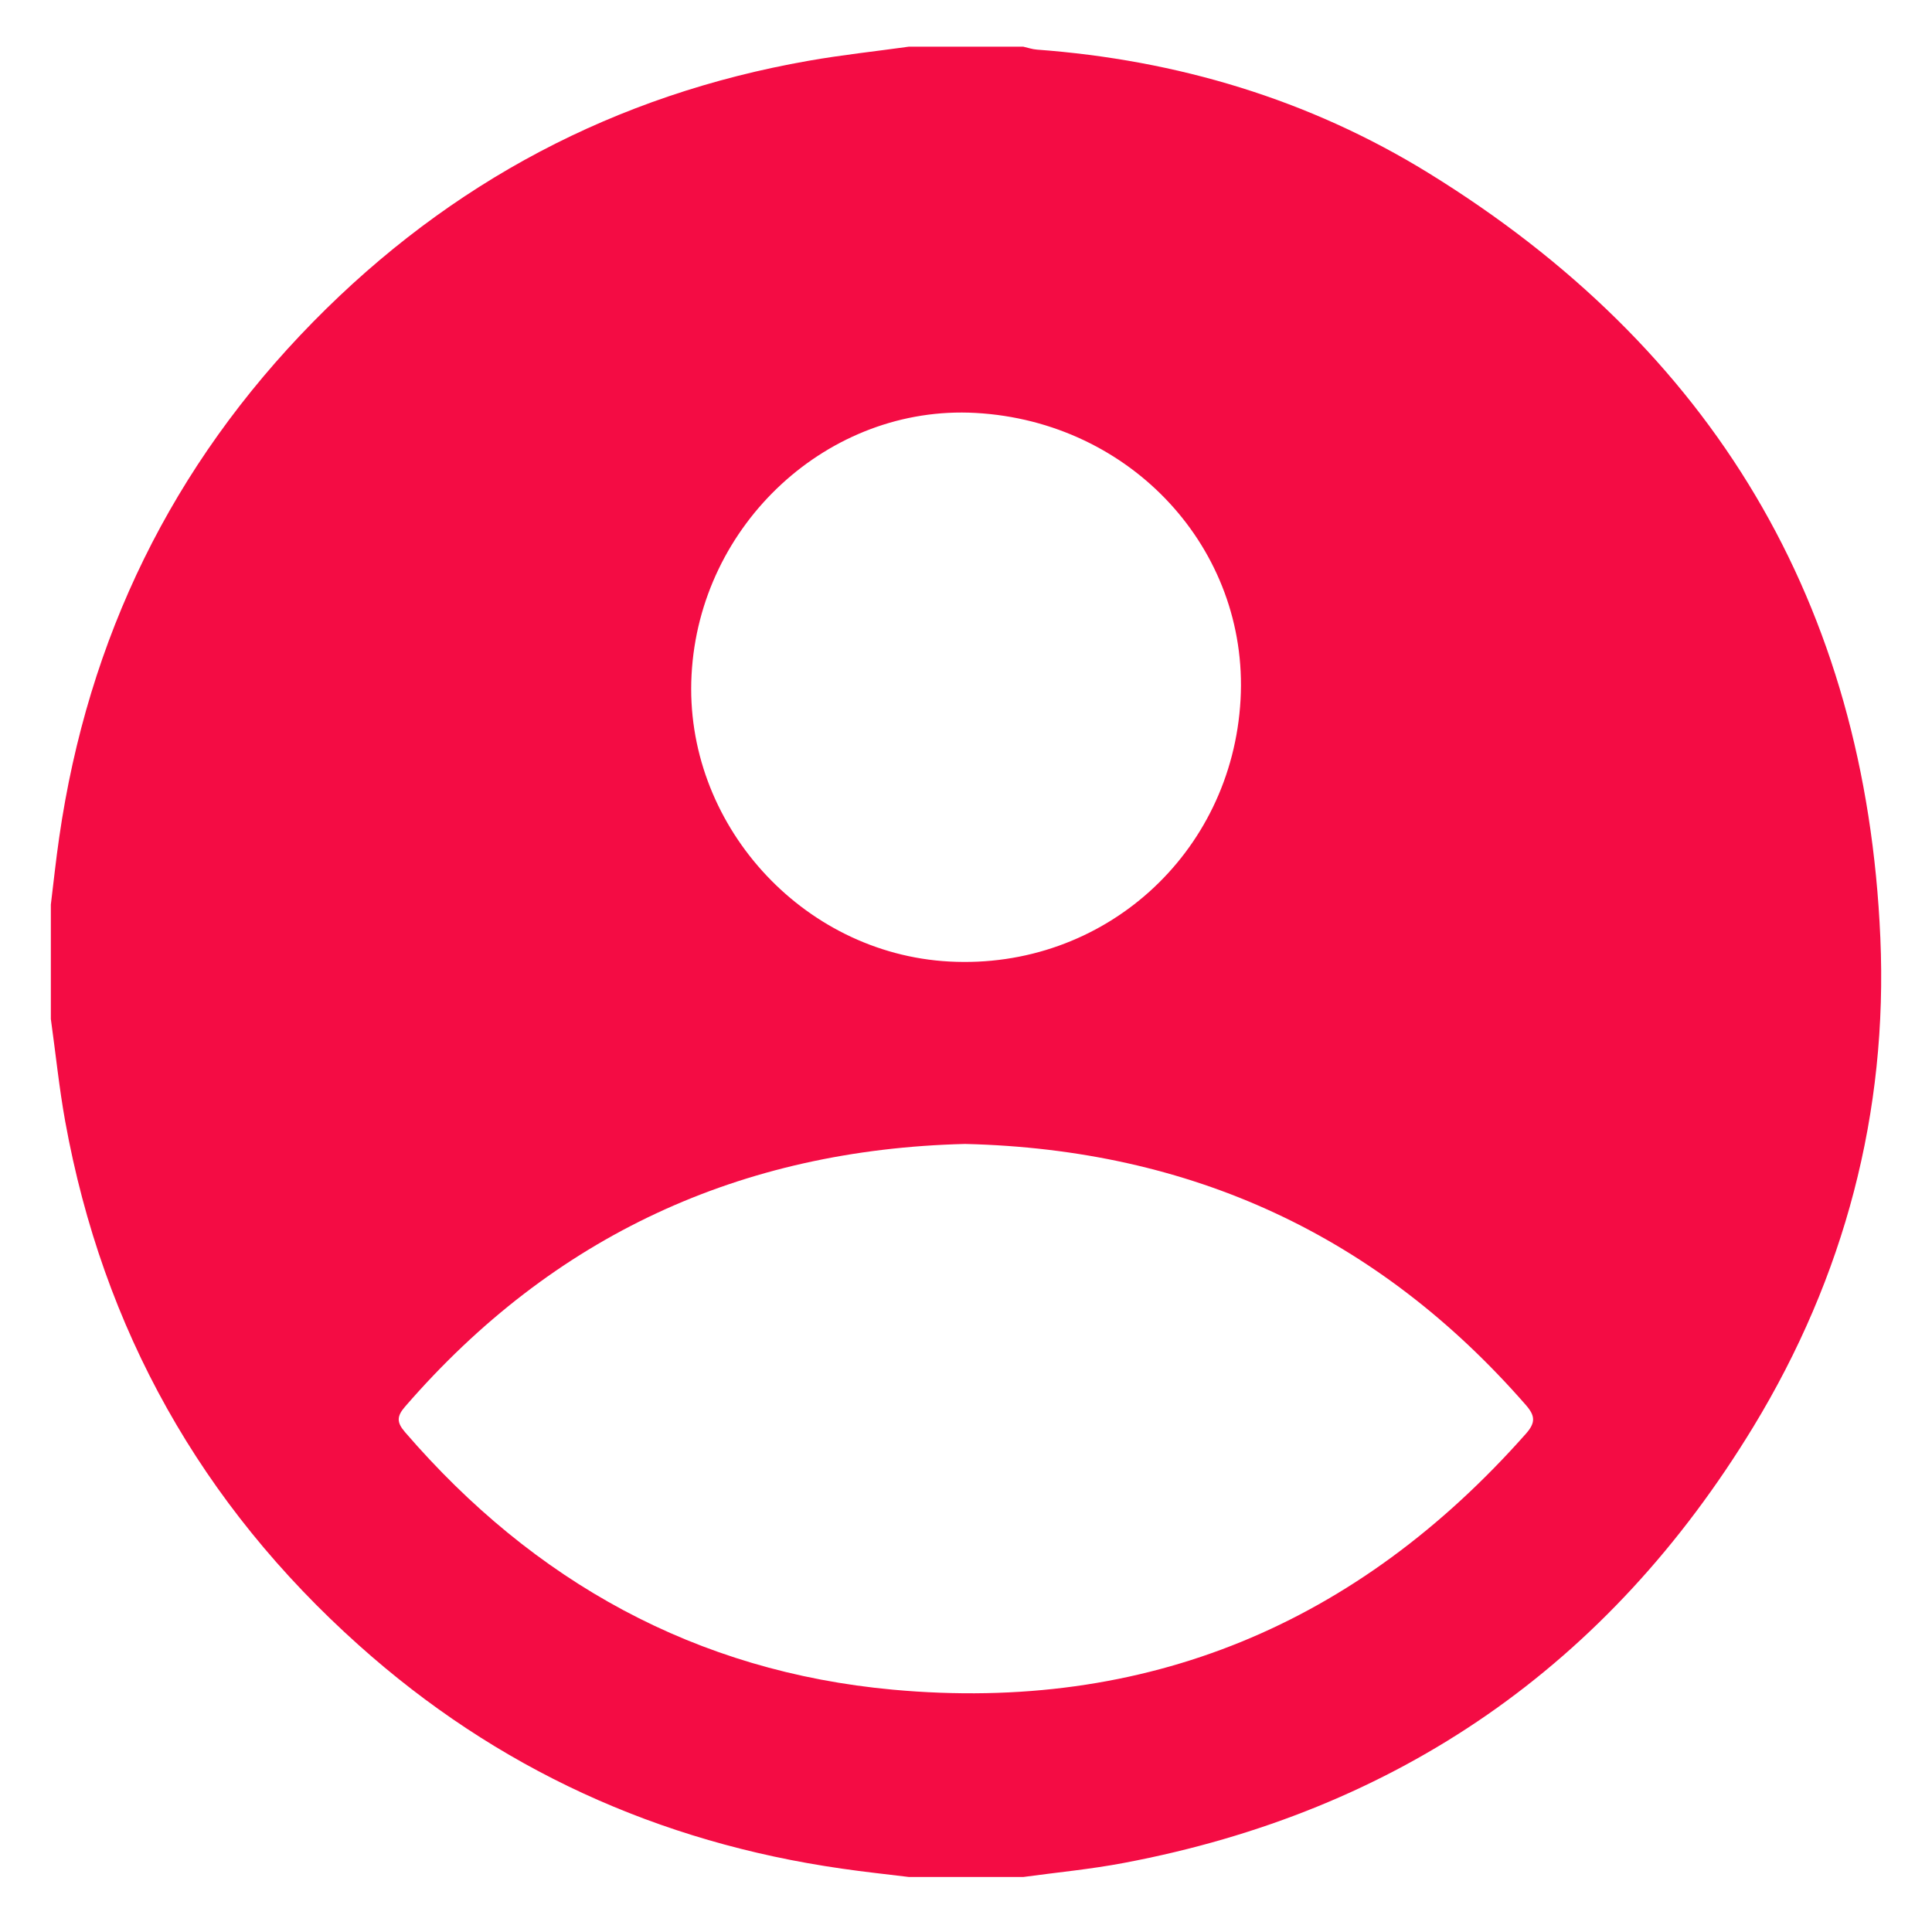 <svg xmlns="http://www.w3.org/2000/svg" width="19" height="19" viewBox="0 0 19 19" fill="none">
<path d="M8.938 0.459C9.313 0.459 9.688 0.459 10.063 0.459C10.108 0.469 10.153 0.485 10.198 0.488C11.576 0.59 12.872 0.977 14.046 1.7C16.842 3.423 18.349 5.934 18.492 9.222C18.567 10.941 18.139 12.557 17.244 14.03C15.819 16.374 13.752 17.812 11.051 18.321C10.724 18.383 10.393 18.414 10.063 18.459C9.689 18.459 9.313 18.459 8.939 18.459C8.719 18.432 8.499 18.409 8.28 18.377C6.476 18.119 4.884 17.394 3.527 16.178C1.979 14.793 1.012 13.074 0.641 11.027C0.581 10.694 0.547 10.356 0.5 10.021C0.5 9.646 0.5 9.271 0.5 8.896C0.527 8.676 0.55 8.456 0.582 8.237C0.865 6.275 1.692 4.578 3.081 3.164C4.429 1.792 6.053 0.931 7.95 0.598C8.278 0.54 8.609 0.505 8.938 0.459ZM9.491 11.25C7.283 11.305 5.439 12.153 3.983 13.834C3.9 13.93 3.901 13.989 3.983 14.084C5.252 15.556 6.846 16.44 8.782 16.617C11.275 16.845 13.35 15.972 15.008 14.098C15.101 13.992 15.099 13.925 15.008 13.82C13.551 12.149 11.713 11.303 9.491 11.25ZM9.595 4.061C8.15 3.98 6.878 5.152 6.801 6.638C6.724 8.091 7.882 9.378 9.335 9.456C10.85 9.538 12.116 8.399 12.2 6.881C12.282 5.4 11.124 4.146 9.595 4.061Z" fill="#F40C44"/>
<script xmlns=""/></svg>